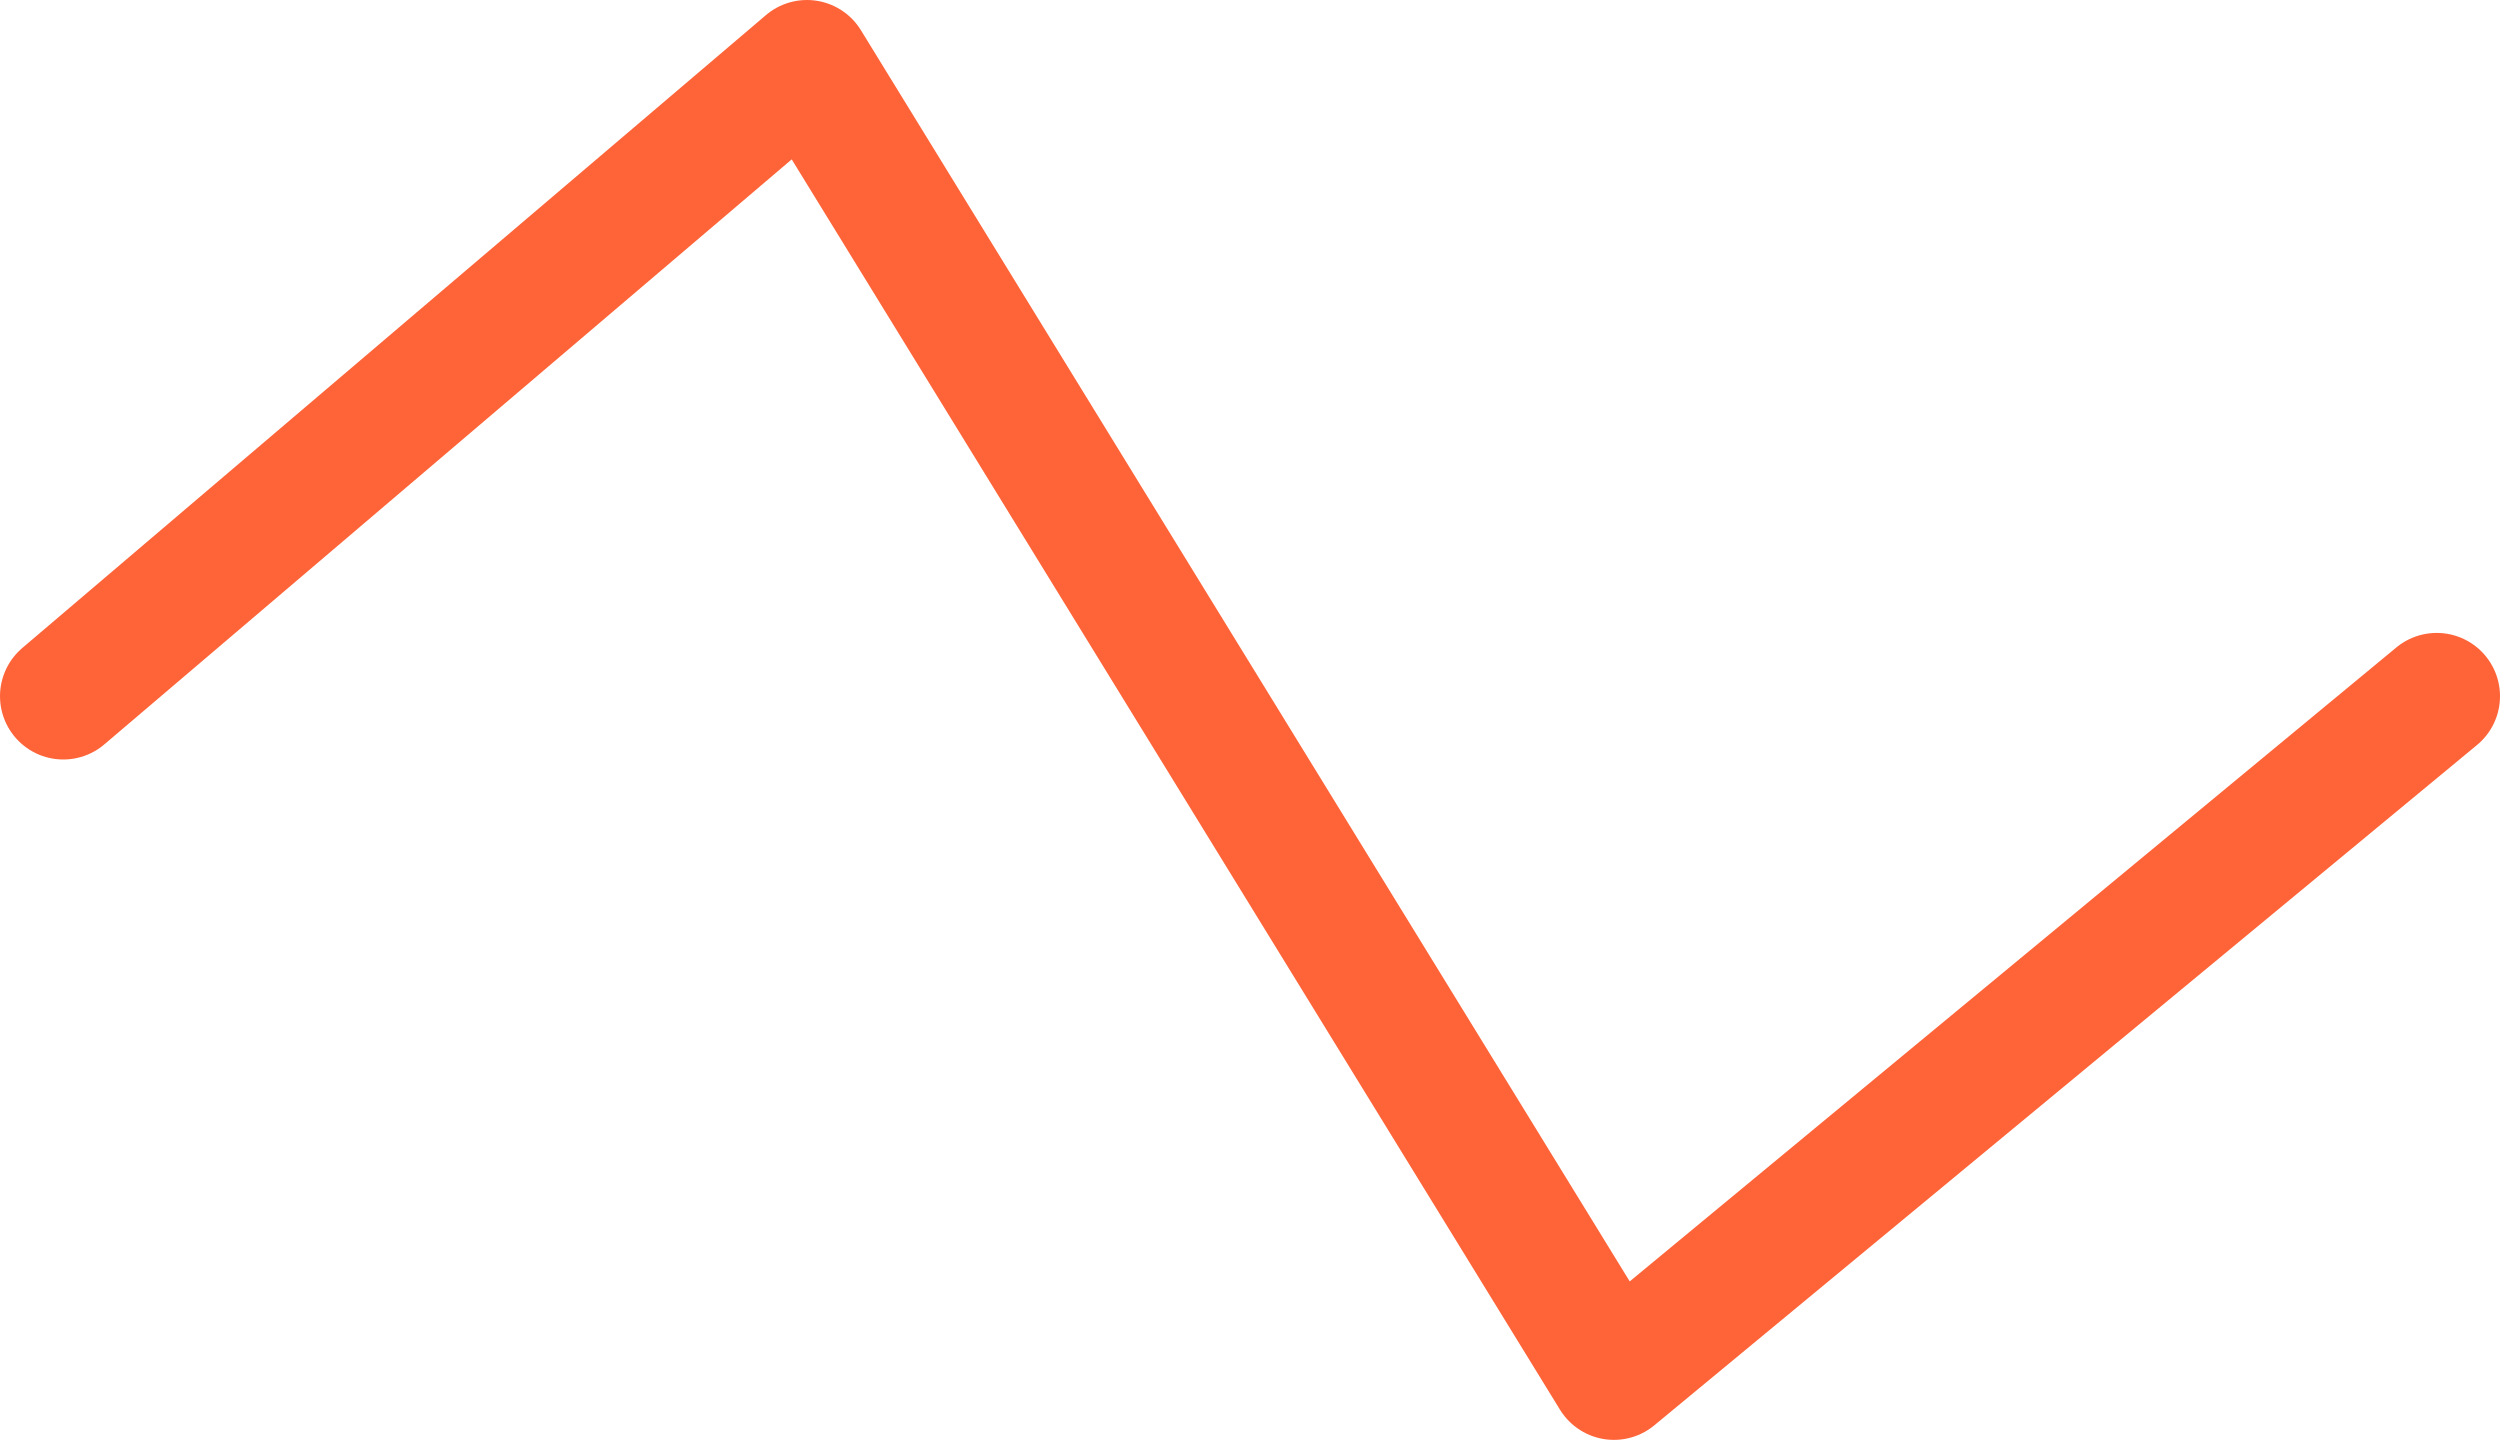 <svg width="79" height="46" viewBox="0 0 79 46" fill="none" xmlns="http://www.w3.org/2000/svg"><path d="M2 22 25.5 2 51 43.5 77 22" stroke="#FF6338" stroke-width="4" stroke-linecap="round" stroke-linejoin="round"/></svg>
